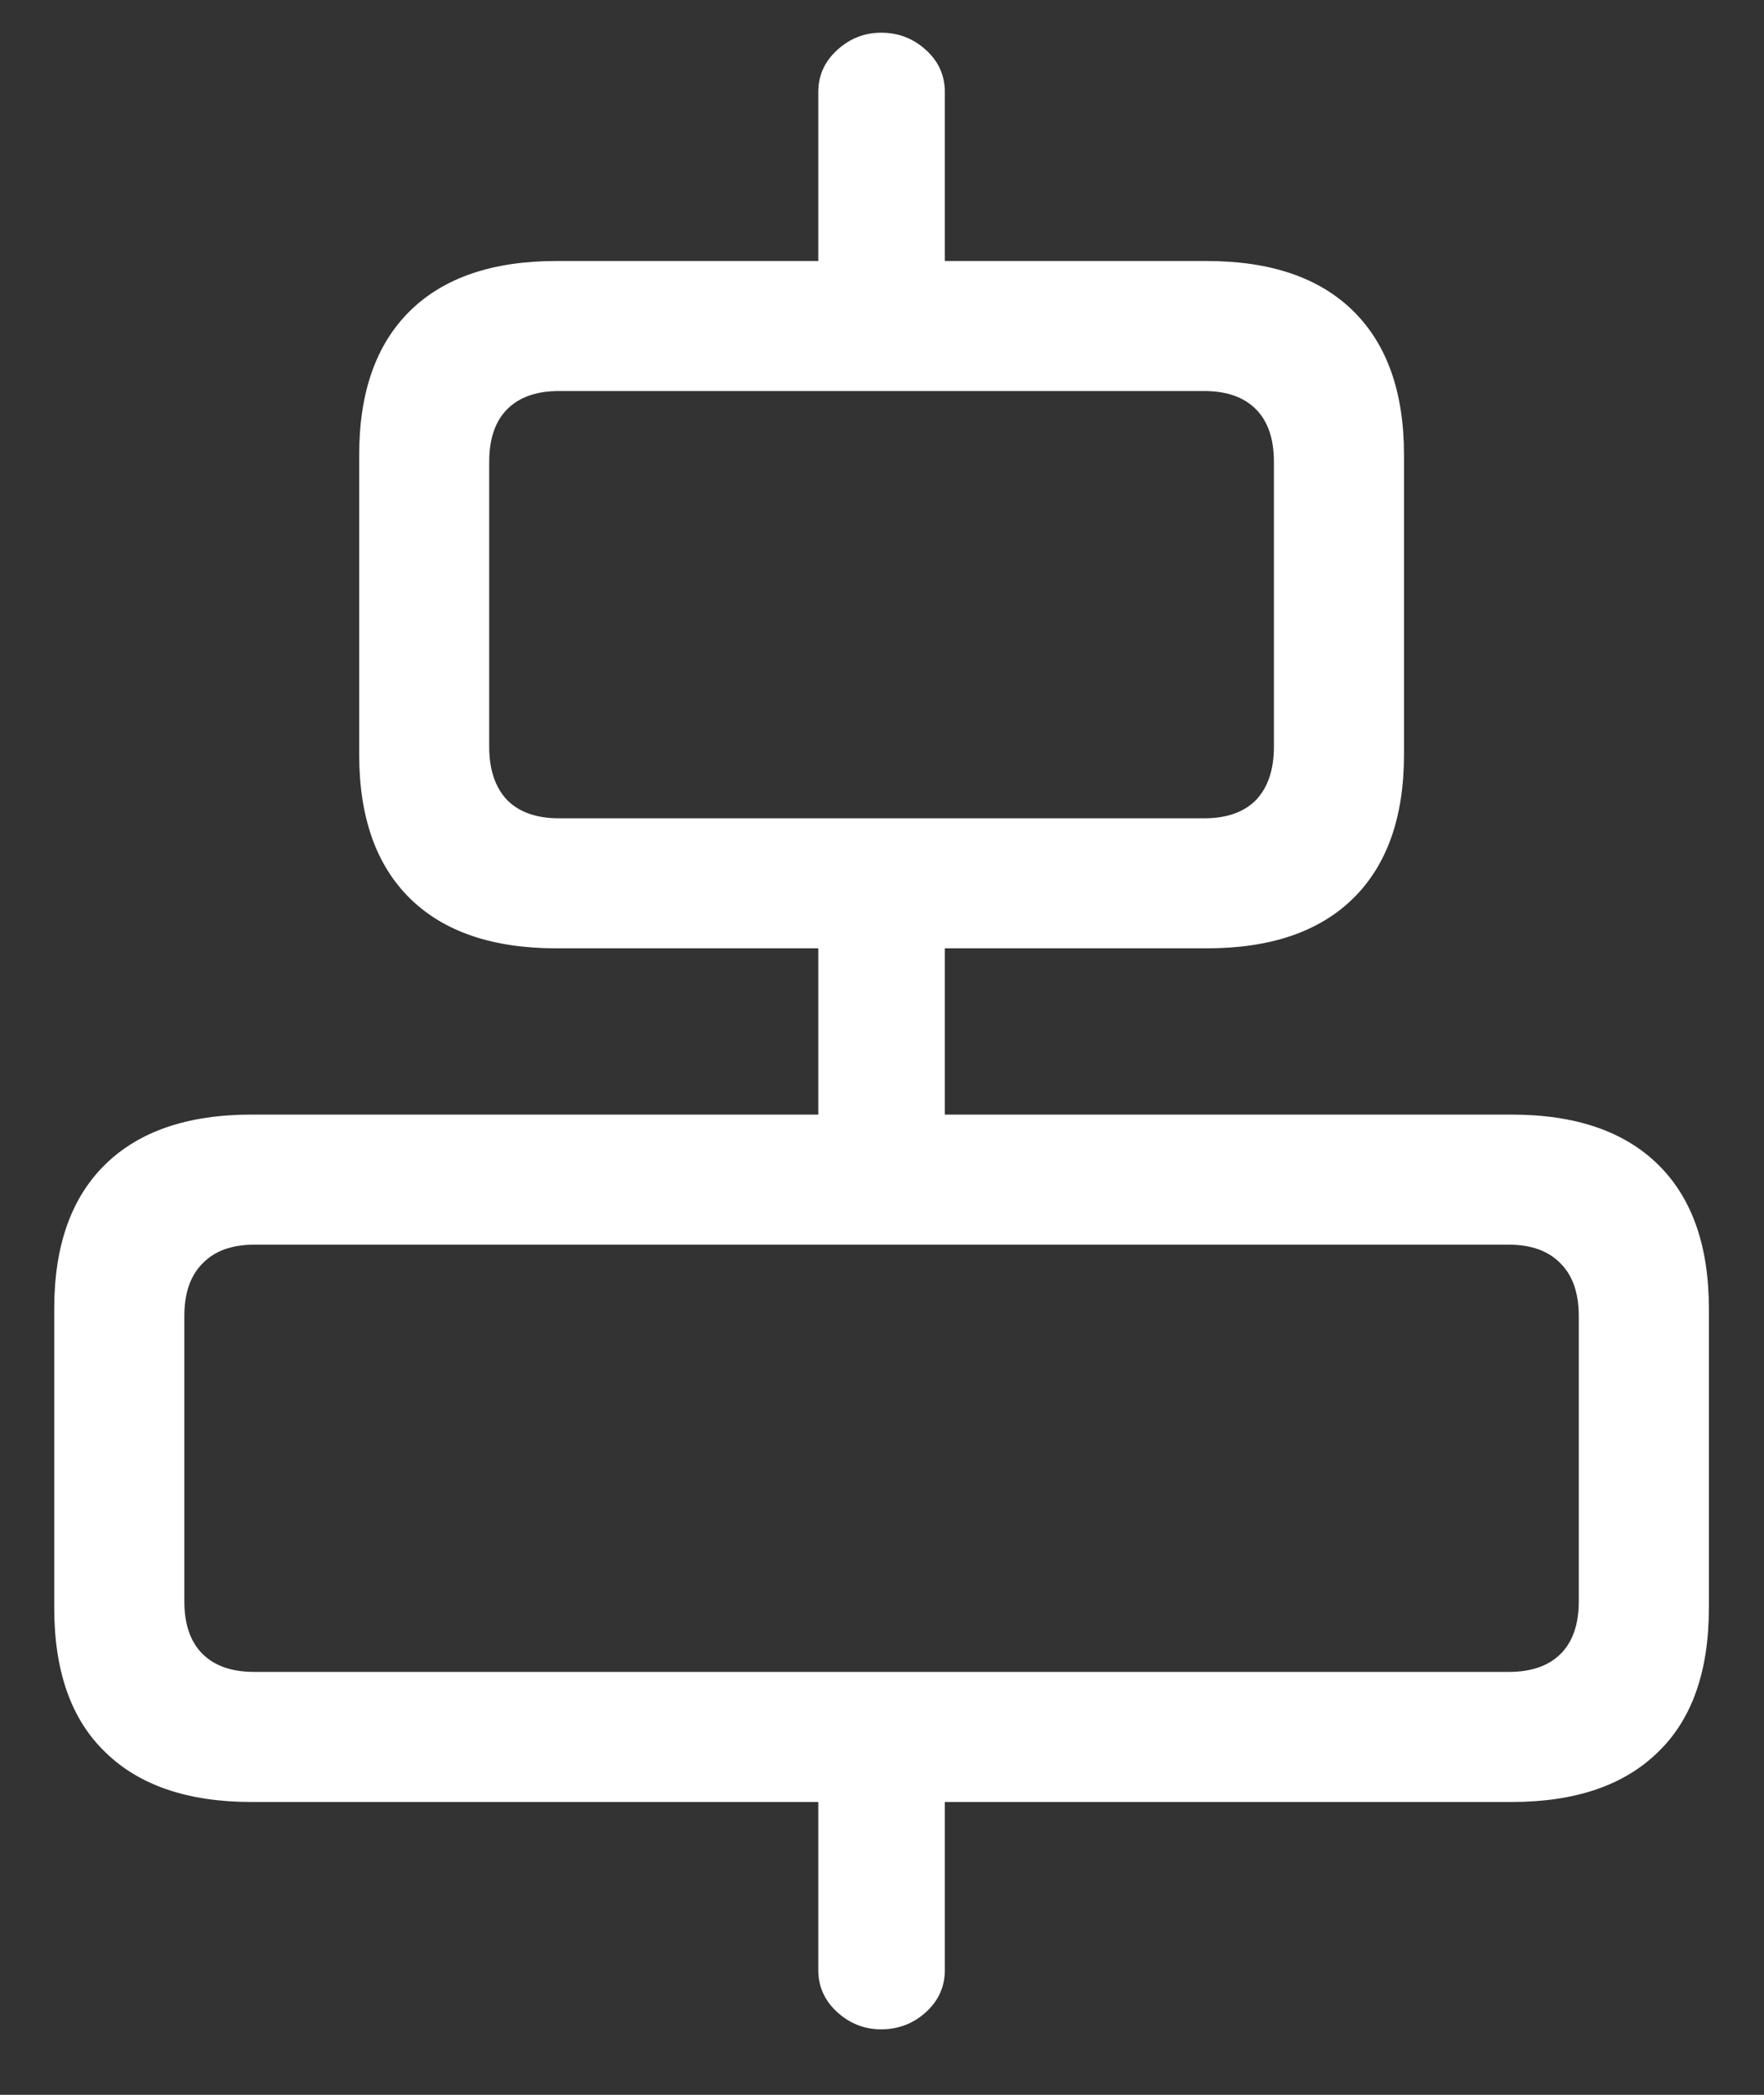 <?xml version="1.0" encoding="UTF-8"?>
<svg xmlns="http://www.w3.org/2000/svg" xmlns:xlink="http://www.w3.org/1999/xlink" width="24" height="28.5" viewBox="0 0 24 28.5" version="1.1">
<rect x="0" y="0" width="24" height="28.5" fill="#333333" stroke="none"/>
<g id="surface1">
<path style=" stroke:none;fill-rule:nonzero;fill:rgb(100%,100%,100%);fill-opacity:1;" d="M 11.133 4.195 L 12.855 4.195 L 12.855 1.254 C 12.855 1.027 12.77 0.836 12.598 0.68 C 12.426 0.523 12.223 0.445 11.988 0.445 C 11.762 0.445 11.562 0.523 11.391 0.68 C 11.219 0.836 11.133 1.027 11.133 1.254 Z M 7.57 12.902 L 16.418 12.902 C 17.285 12.902 17.949 12.676 18.41 12.223 C 18.871 11.77 19.102 11.117 19.102 10.266 L 19.102 6.188 C 19.102 5.336 18.871 4.684 18.41 4.23 C 17.949 3.777 17.285 3.551 16.418 3.551 L 7.57 3.551 C 6.703 3.551 6.039 3.777 5.578 4.23 C 5.117 4.684 4.887 5.336 4.887 6.188 L 4.887 10.266 C 4.887 11.117 5.117 11.77 5.578 12.223 C 6.039 12.676 6.703 12.902 7.57 12.902 Z M 7.605 11.133 C 7.301 11.133 7.066 11.051 6.902 10.887 C 6.738 10.715 6.656 10.473 6.656 10.16 L 6.656 6.281 C 6.656 5.969 6.738 5.73 6.902 5.566 C 7.066 5.402 7.301 5.32 7.605 5.32 L 16.383 5.32 C 16.688 5.32 16.922 5.402 17.086 5.566 C 17.25 5.73 17.332 5.969 17.332 6.281 L 17.332 10.16 C 17.332 10.473 17.25 10.715 17.086 10.887 C 16.922 11.051 16.688 11.133 16.383 11.133 Z M 11.133 16.184 L 12.855 16.184 L 12.855 12.105 L 11.133 12.105 Z M 3.422 24.516 L 20.566 24.516 C 21.434 24.516 22.098 24.289 22.559 23.836 C 23.02 23.391 23.25 22.738 23.25 21.879 L 23.25 17.801 C 23.25 16.949 23.02 16.297 22.559 15.844 C 22.098 15.391 21.434 15.164 20.566 15.164 L 3.422 15.164 C 2.555 15.164 1.891 15.391 1.43 15.844 C 0.969 16.297 0.738 16.949 0.738 17.801 L 0.738 21.879 C 0.738 22.738 0.969 23.391 1.43 23.836 C 1.891 24.289 2.555 24.516 3.422 24.516 Z M 3.457 22.746 C 3.152 22.746 2.918 22.664 2.754 22.5 C 2.59 22.336 2.508 22.098 2.508 21.785 L 2.508 17.906 C 2.508 17.594 2.59 17.355 2.754 17.191 C 2.918 17.02 3.152 16.934 3.457 16.934 L 20.531 16.934 C 20.836 16.934 21.07 17.02 21.234 17.191 C 21.398 17.355 21.48 17.594 21.48 17.906 L 21.48 21.785 C 21.48 22.098 21.398 22.336 21.234 22.5 C 21.07 22.664 20.836 22.746 20.531 22.746 Z M 11.988 27.609 C 12.223 27.609 12.426 27.531 12.598 27.375 C 12.77 27.219 12.855 27.027 12.855 26.801 L 12.855 23.871 L 11.133 23.871 L 11.133 26.801 C 11.133 27.027 11.219 27.219 11.391 27.375 C 11.562 27.531 11.762 27.609 11.988 27.609 Z M 11.988 27.609 "/>
</g>
</svg>
